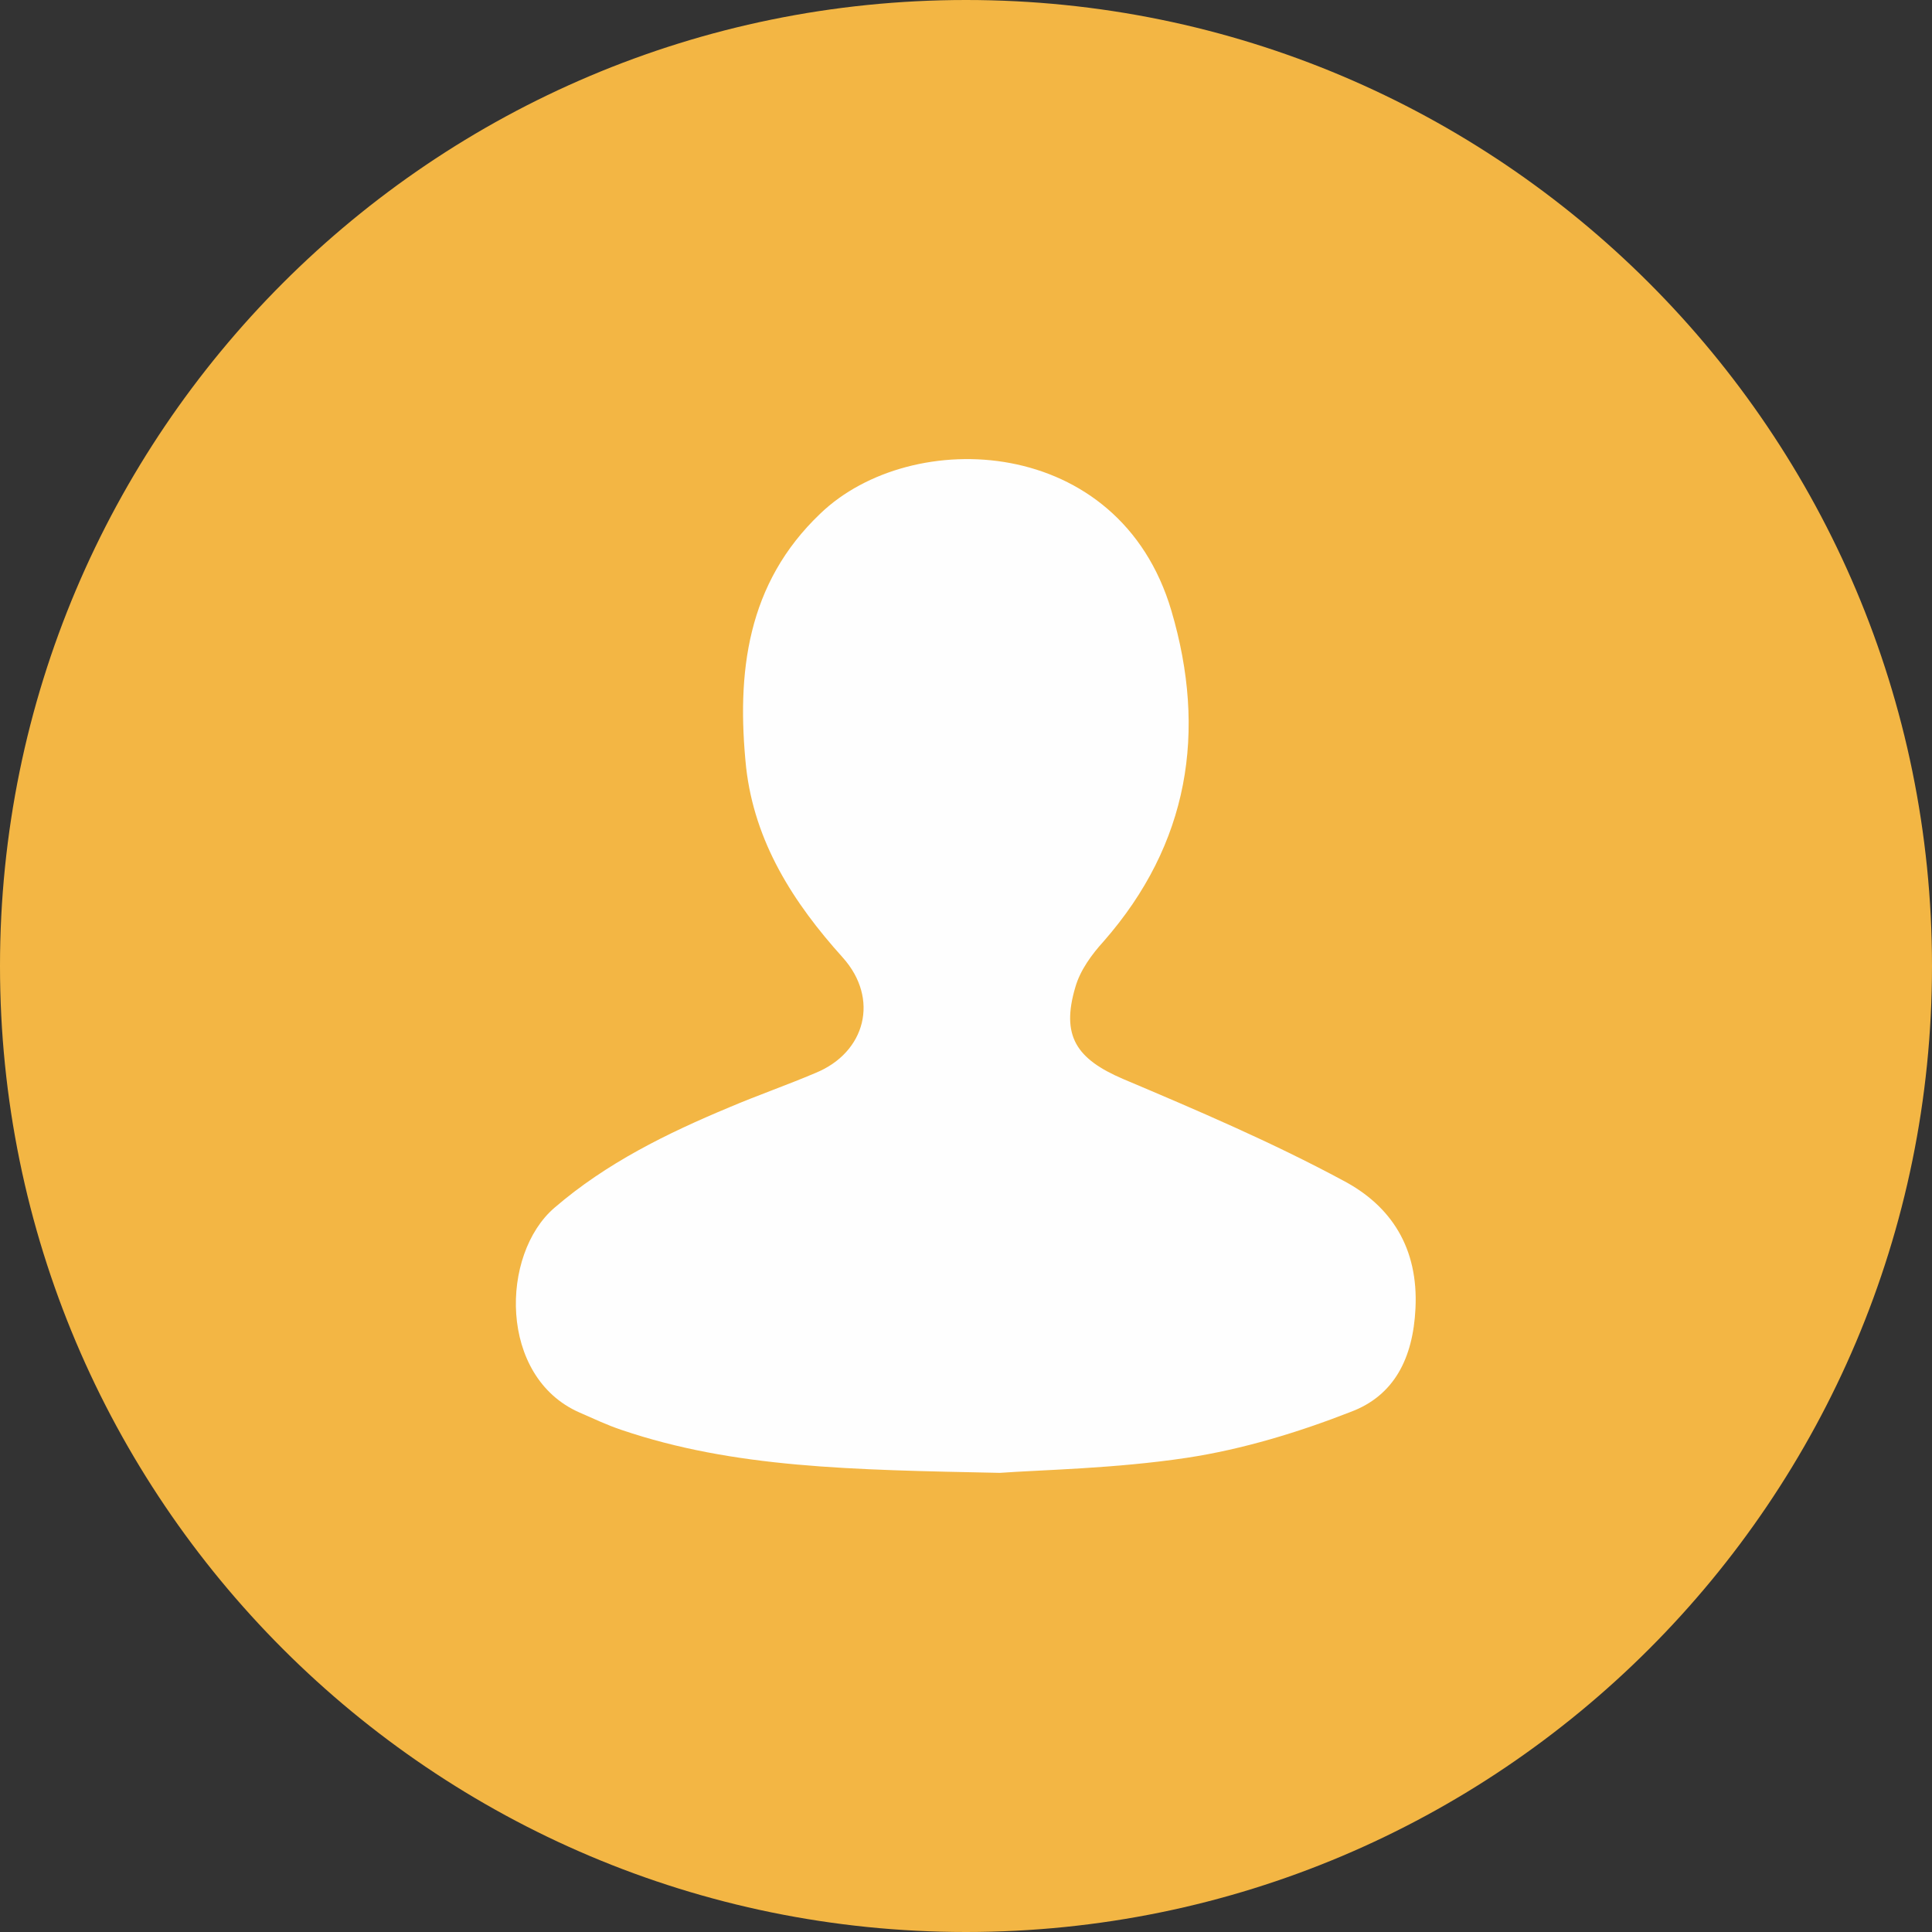 <?xml version="1.0" encoding="UTF-8"?>
<!DOCTYPE svg PUBLIC "-//W3C//DTD SVG 1.1//EN" "http://www.w3.org/Graphics/SVG/1.1/DTD/svg11.dtd">
<!-- Creator: CorelDRAW 2017 -->
<svg xmlns="http://www.w3.org/2000/svg" xml:space="preserve" width="129px" height="129px" version="1.1" style="shape-rendering:geometricPrecision; text-rendering:geometricPrecision; image-rendering:optimizeQuality; fill-rule:evenodd; clip-rule:evenodd"
viewBox="0 0 31980 31980"
 xmlns:xlink="http://www.w3.org/1999/xlink">
 <rect x="0" y="0" width="31980" height="31980" fill="#333333" stroke="none"/>
 <defs>
  <style type="text/css">
   <![CDATA[
    .fil1 {fill:#FEFEFE;fill-rule:nonzero}
    .fil0 {fill:#F3B644;fill-rule:nonzero}
   ]]>
  </style>
 </defs>
 <g id="Camada_x0020_1">
  <g id="_2148146032080">
   <path class="fil0" d="M31980 15990c0,-8830 -7160,-15990 -15990,-15990 -8830,0 -15990,7160 -15990,15990 0,8830 7160,15990 15990,15990 8830,0 15990,-7160 15990,-15990z"/>
   <path class="fil1" d="M16550 24380c-2460,-50 -4400,-80 -6260,-710 -240,-80 -470,-190 -700,-290 -1340,-590 -1310,-2620 -410,-3390 860,-740 1860,-1230 2890,-1660 470,-200 960,-370 1430,-570 830,-340 1060,-1230 450,-1910 -820,-910 -1460,-1910 -1600,-3150 -160,-1560 10,-3040 1230,-4200 1510,-1450 4950,-1310 5810,1610 590,2000 290,3860 -1120,5470 -200,220 -390,480 -470,760 -240,810 20,1190 790,1520 1230,520 2470,1050 3640,1680 800,420 1250,1120 1200,2120 -40,820 -350,1440 -1070,1710 -870,340 -1790,620 -2710,760 -1190,180 -2410,200 -3100,250z"/>
  </g>
 </g>
</svg>
